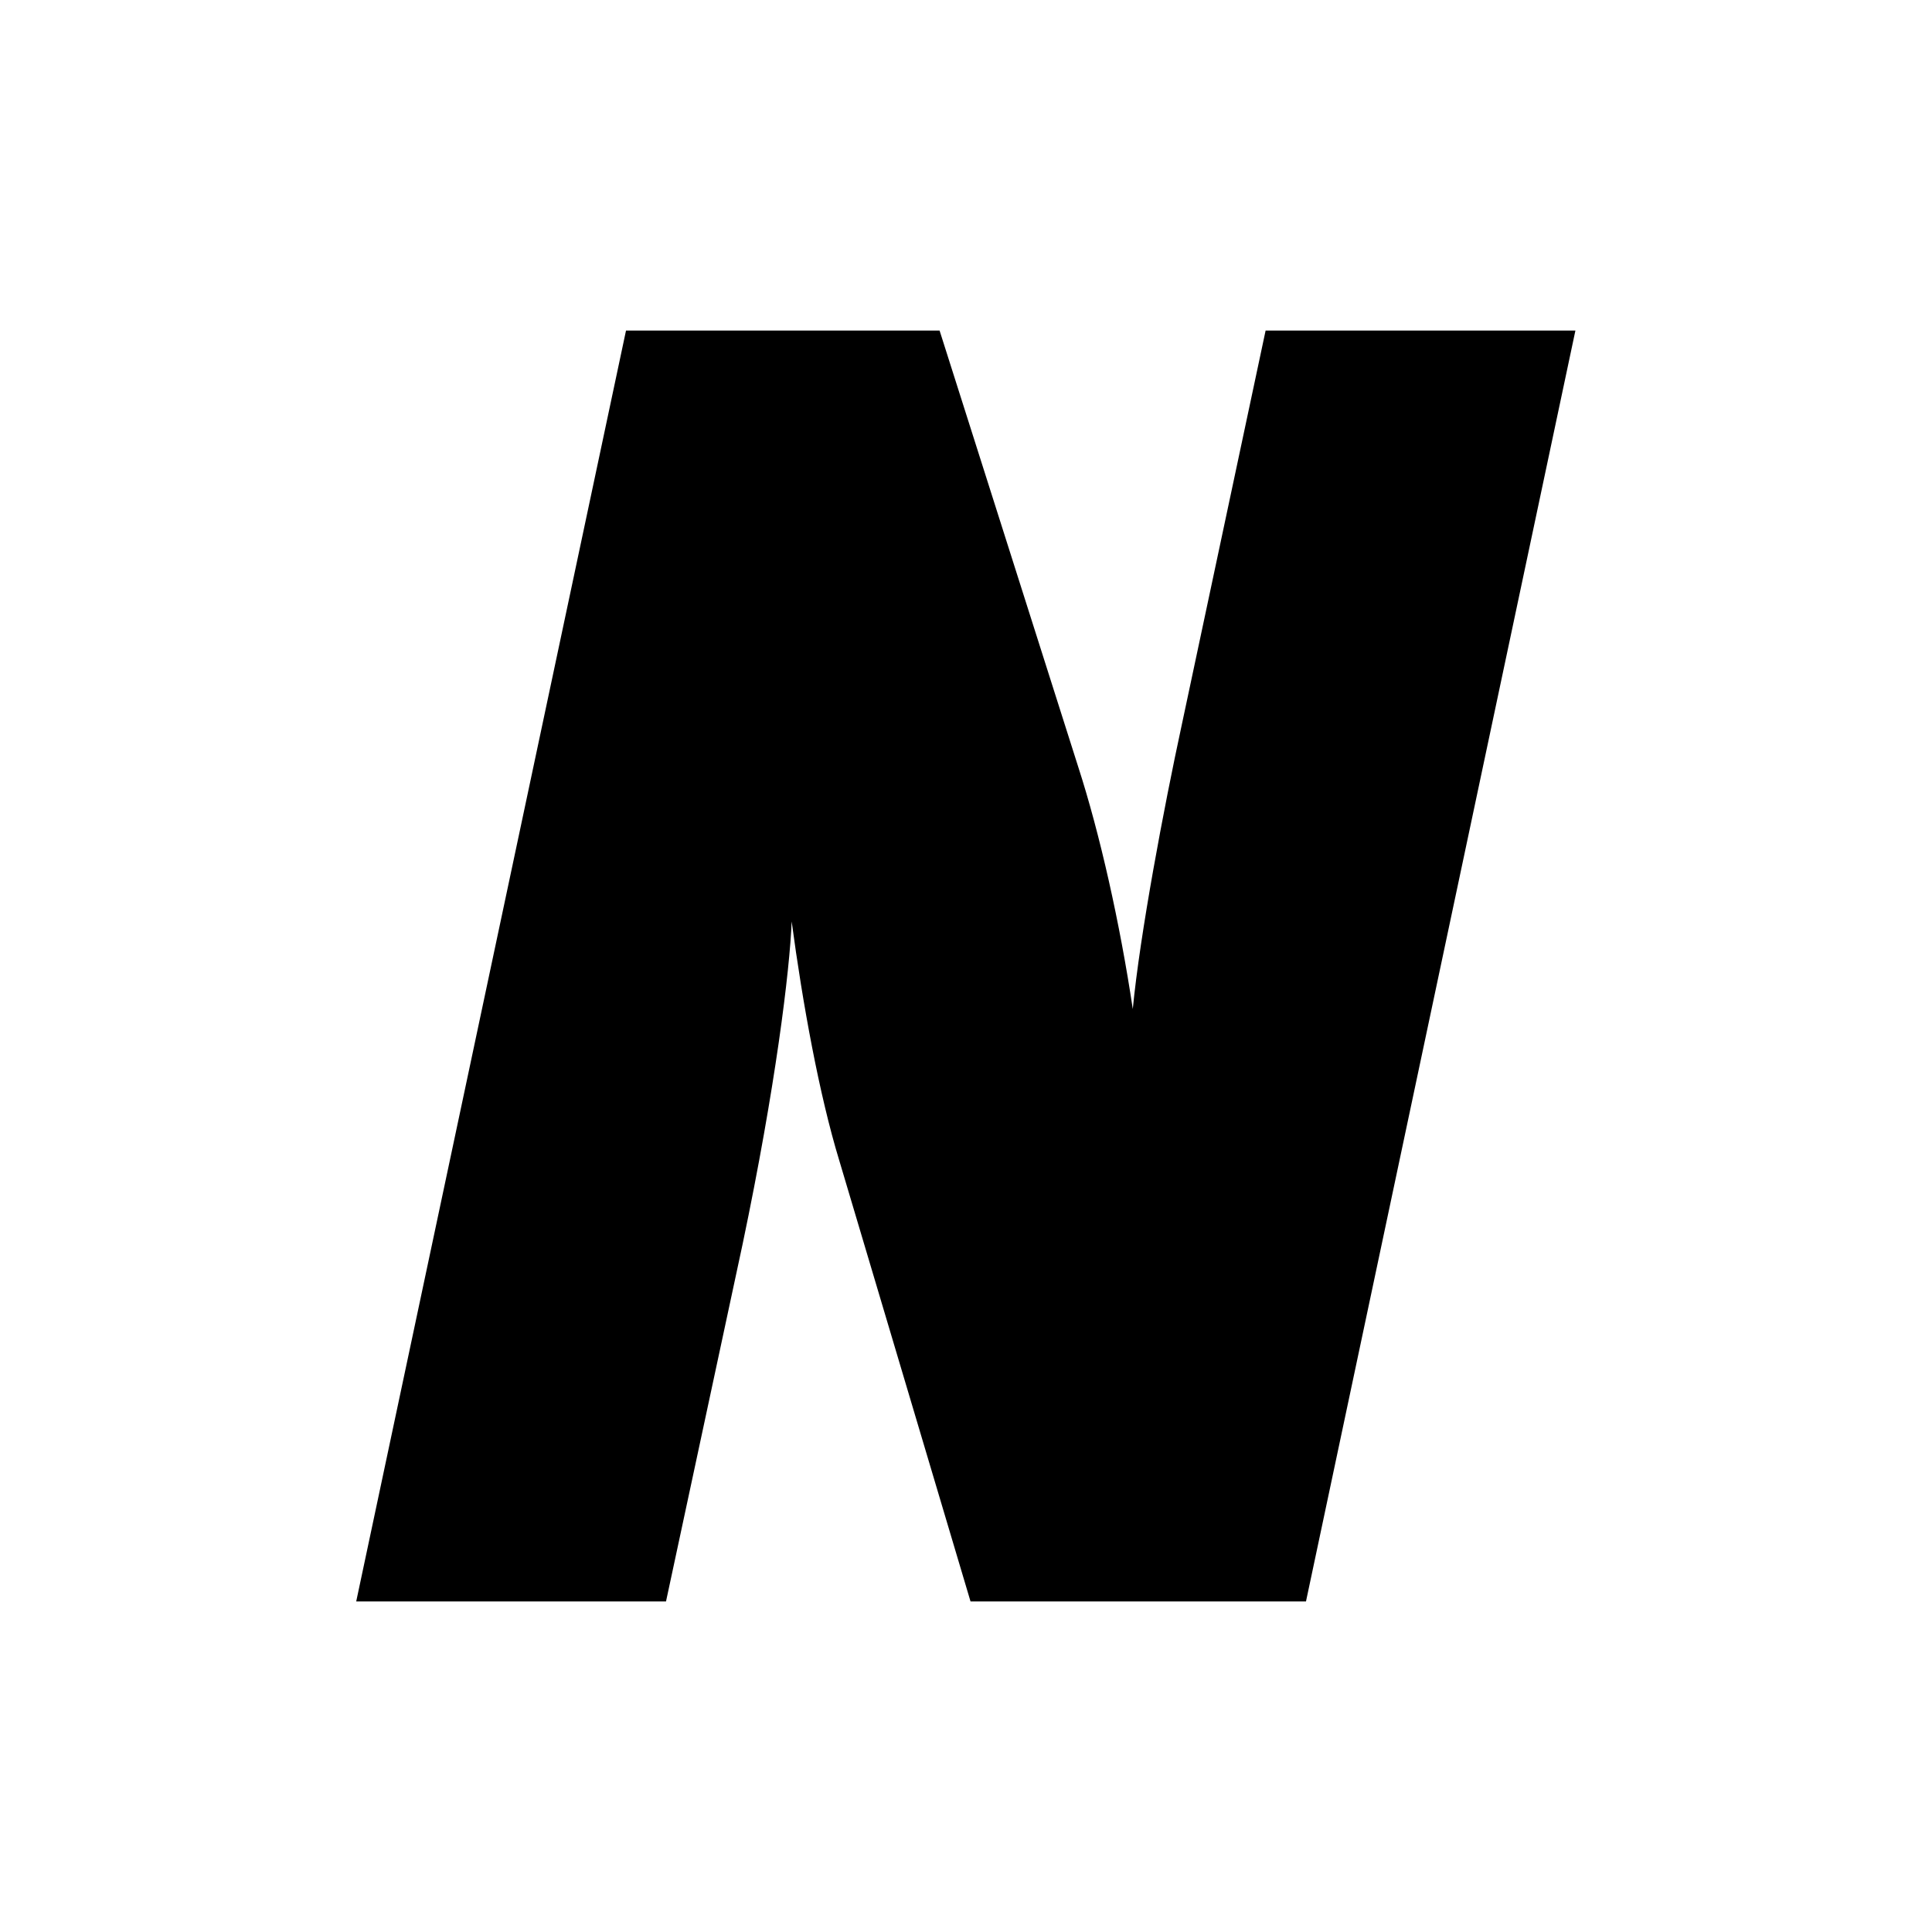<?xml version="1.0" encoding="utf-8"?>
<!-- Generator: Adobe Illustrator 21.0.0, SVG Export Plug-In . SVG Version: 6.00 Build 0)  -->
<svg version="1.1" id="Layer_1" xmlns="http://www.w3.org/2000/svg" xmlns:xlink="http://www.w3.org/1999/xlink" x="0px" y="0px"
	 viewBox="0 0 512 512" style="enable-background:new 0 0 512 512;" xml:space="preserve">
<g>
	<path d="M346.1,424.4h-88.9l-34.8-116.9c-5.3-17.4-9.7-41.6-12.6-63.3c-0.5,13-4.3,44-13,85.5l-20.3,94.7H94.4l71.5-336.8H249
		l36.7,115.5c5.8,17.9,11.1,41.6,14.5,64.3c1.9-19.8,8.2-53.2,13-75.4l22.2-104.4h82.1L346.1,424.4z"/>
</g>
</svg>
